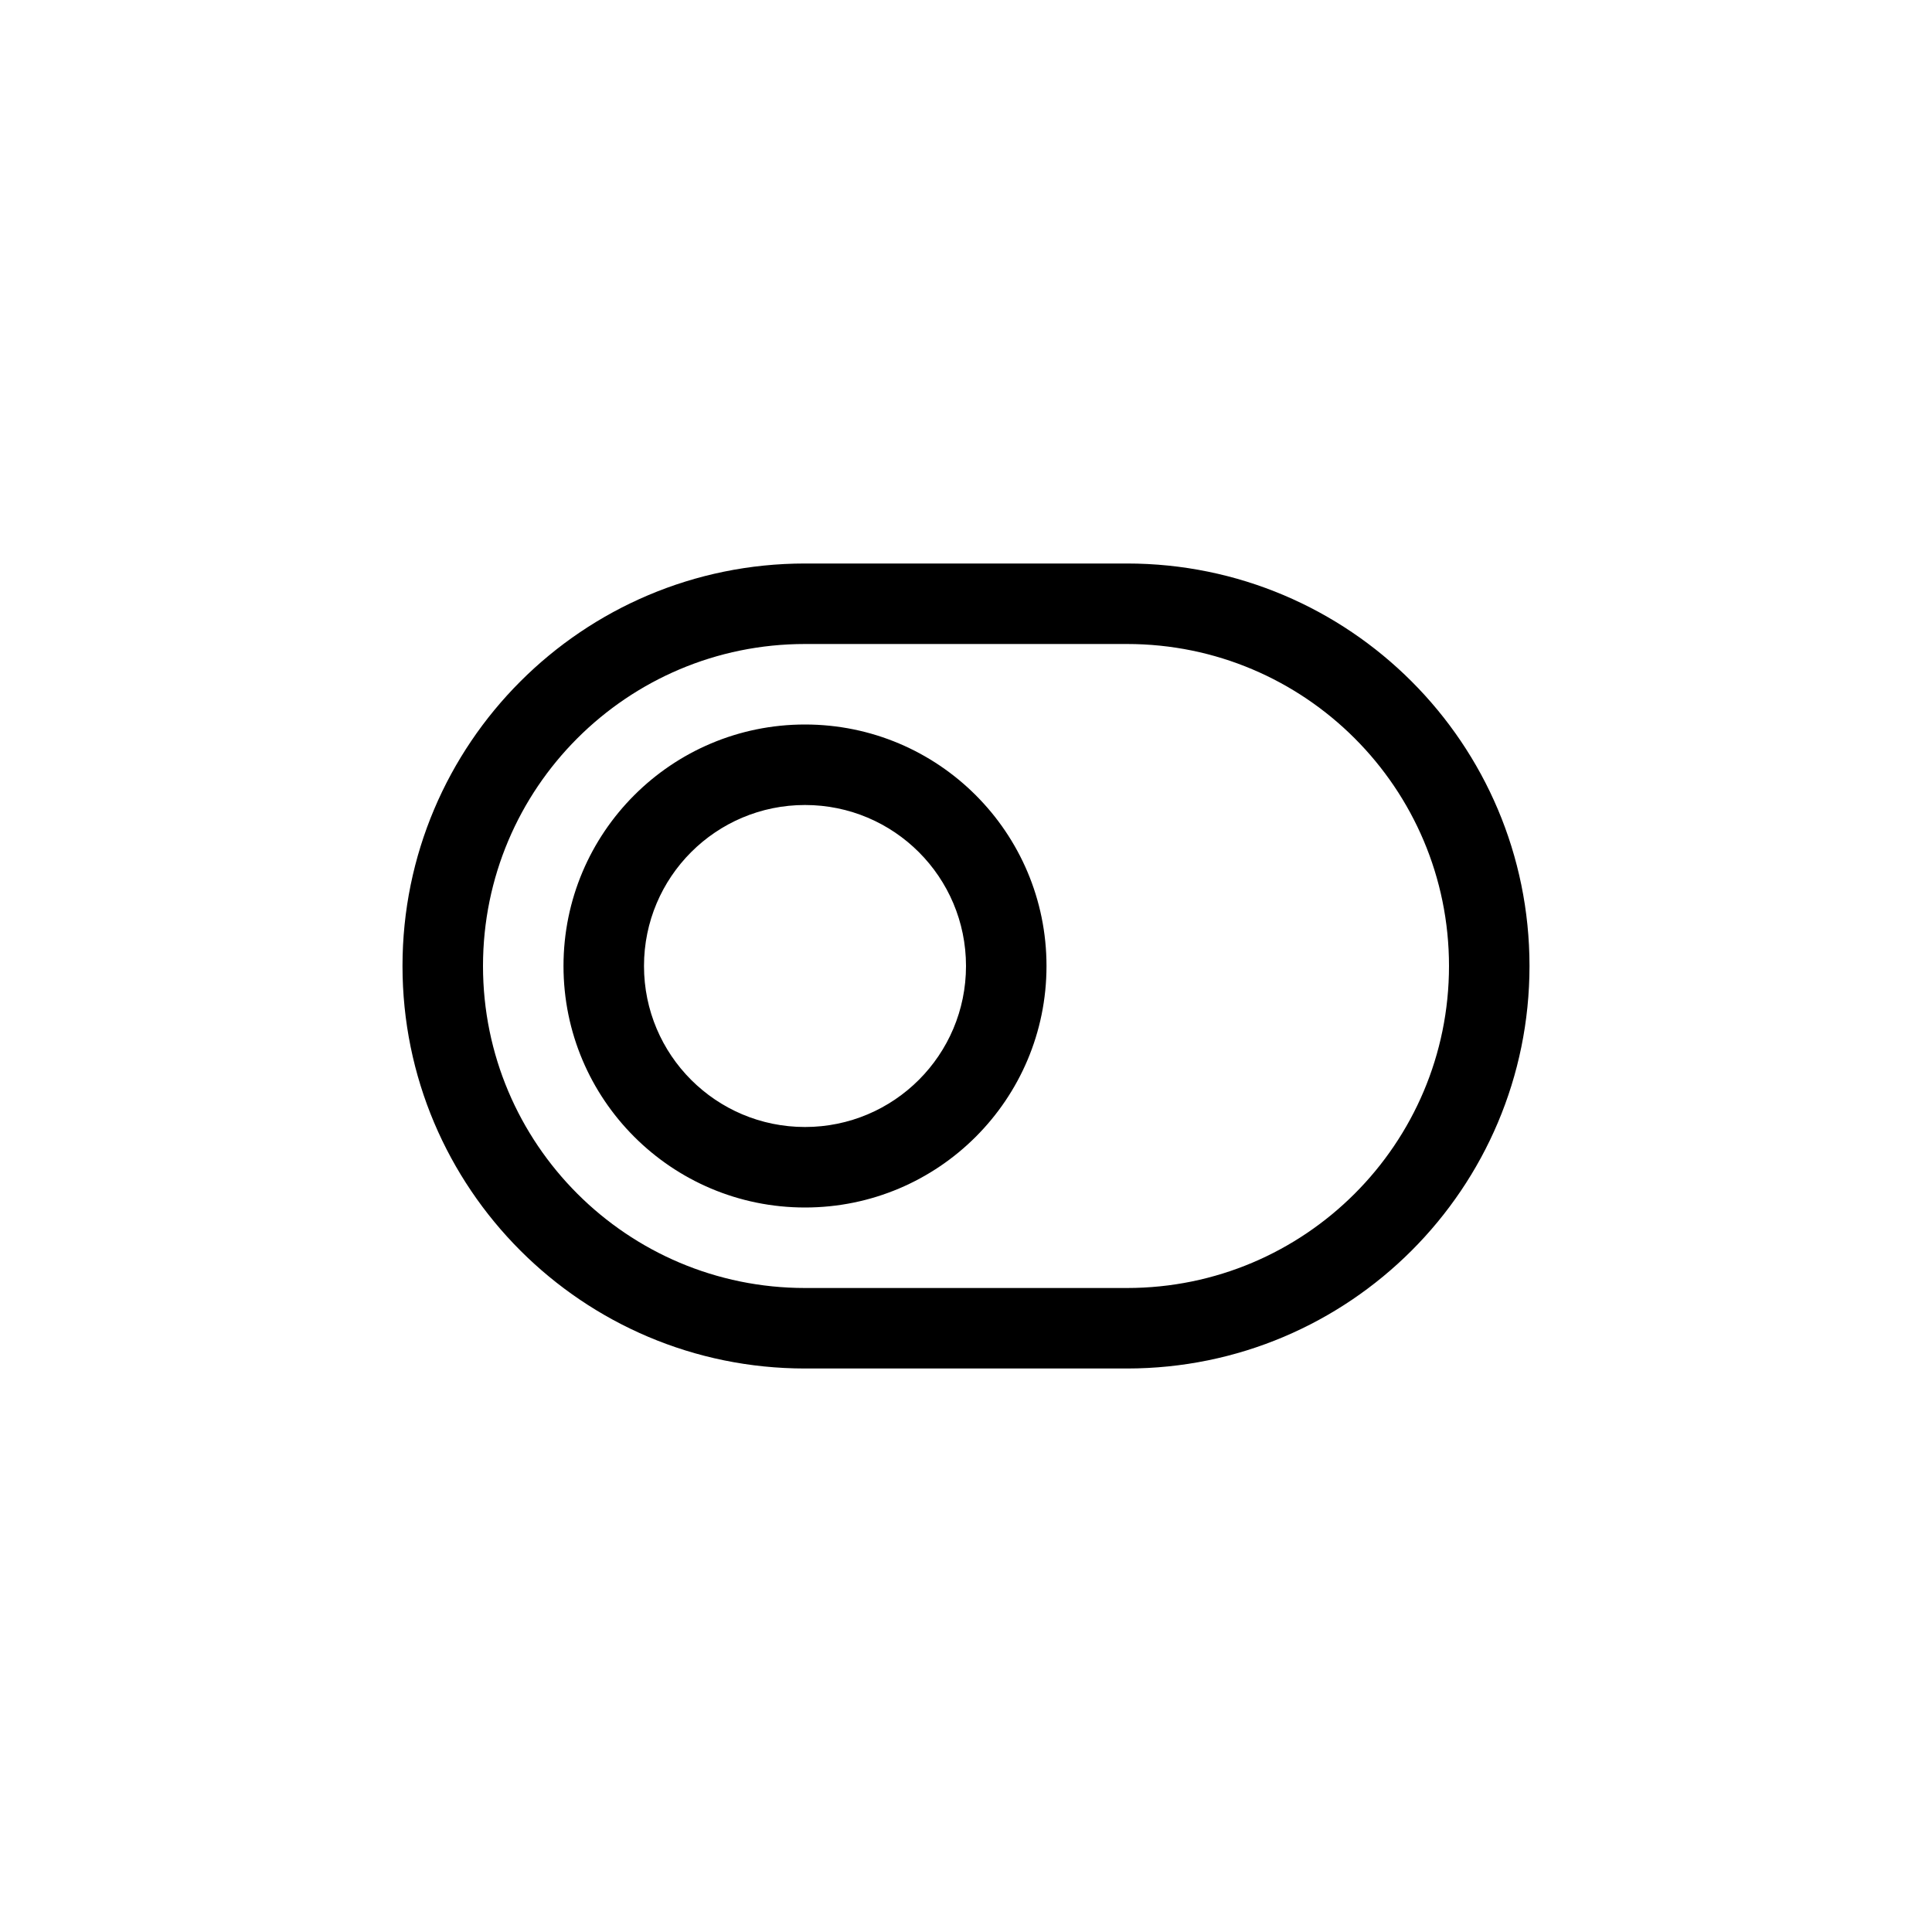 <svg width="24" height="24" viewBox="0 0 24 24" fill="none" xmlns="http://www.w3.org/2000/svg">
<path fill-rule="evenodd" clip-rule="evenodd" d="M10 8H14C16.209 8 18 9.791 18 12C18 14.209 16.209 16 14 16H10C7.791 16 6 14.209 6 12C6 9.791 7.791 8 10 8ZM5 12C5 9.239 7.239 7 10 7H14C16.761 7 19 9.239 19 12C19 14.761 16.761 17 14 17H10C7.239 17 5 14.761 5 12ZM10 14C8.895 14 8 13.105 8 12C8 10.895 8.895 10 10 10C11.105 10 12 10.895 12 12C12 13.105 11.105 14 10 14ZM7 12C7 10.343 8.343 9 10 9C11.657 9 13 10.343 13 12C13 13.657 11.657 15 10 15C8.343 15 7 13.657 7 12Z" fill="currentColor" />
</svg>
